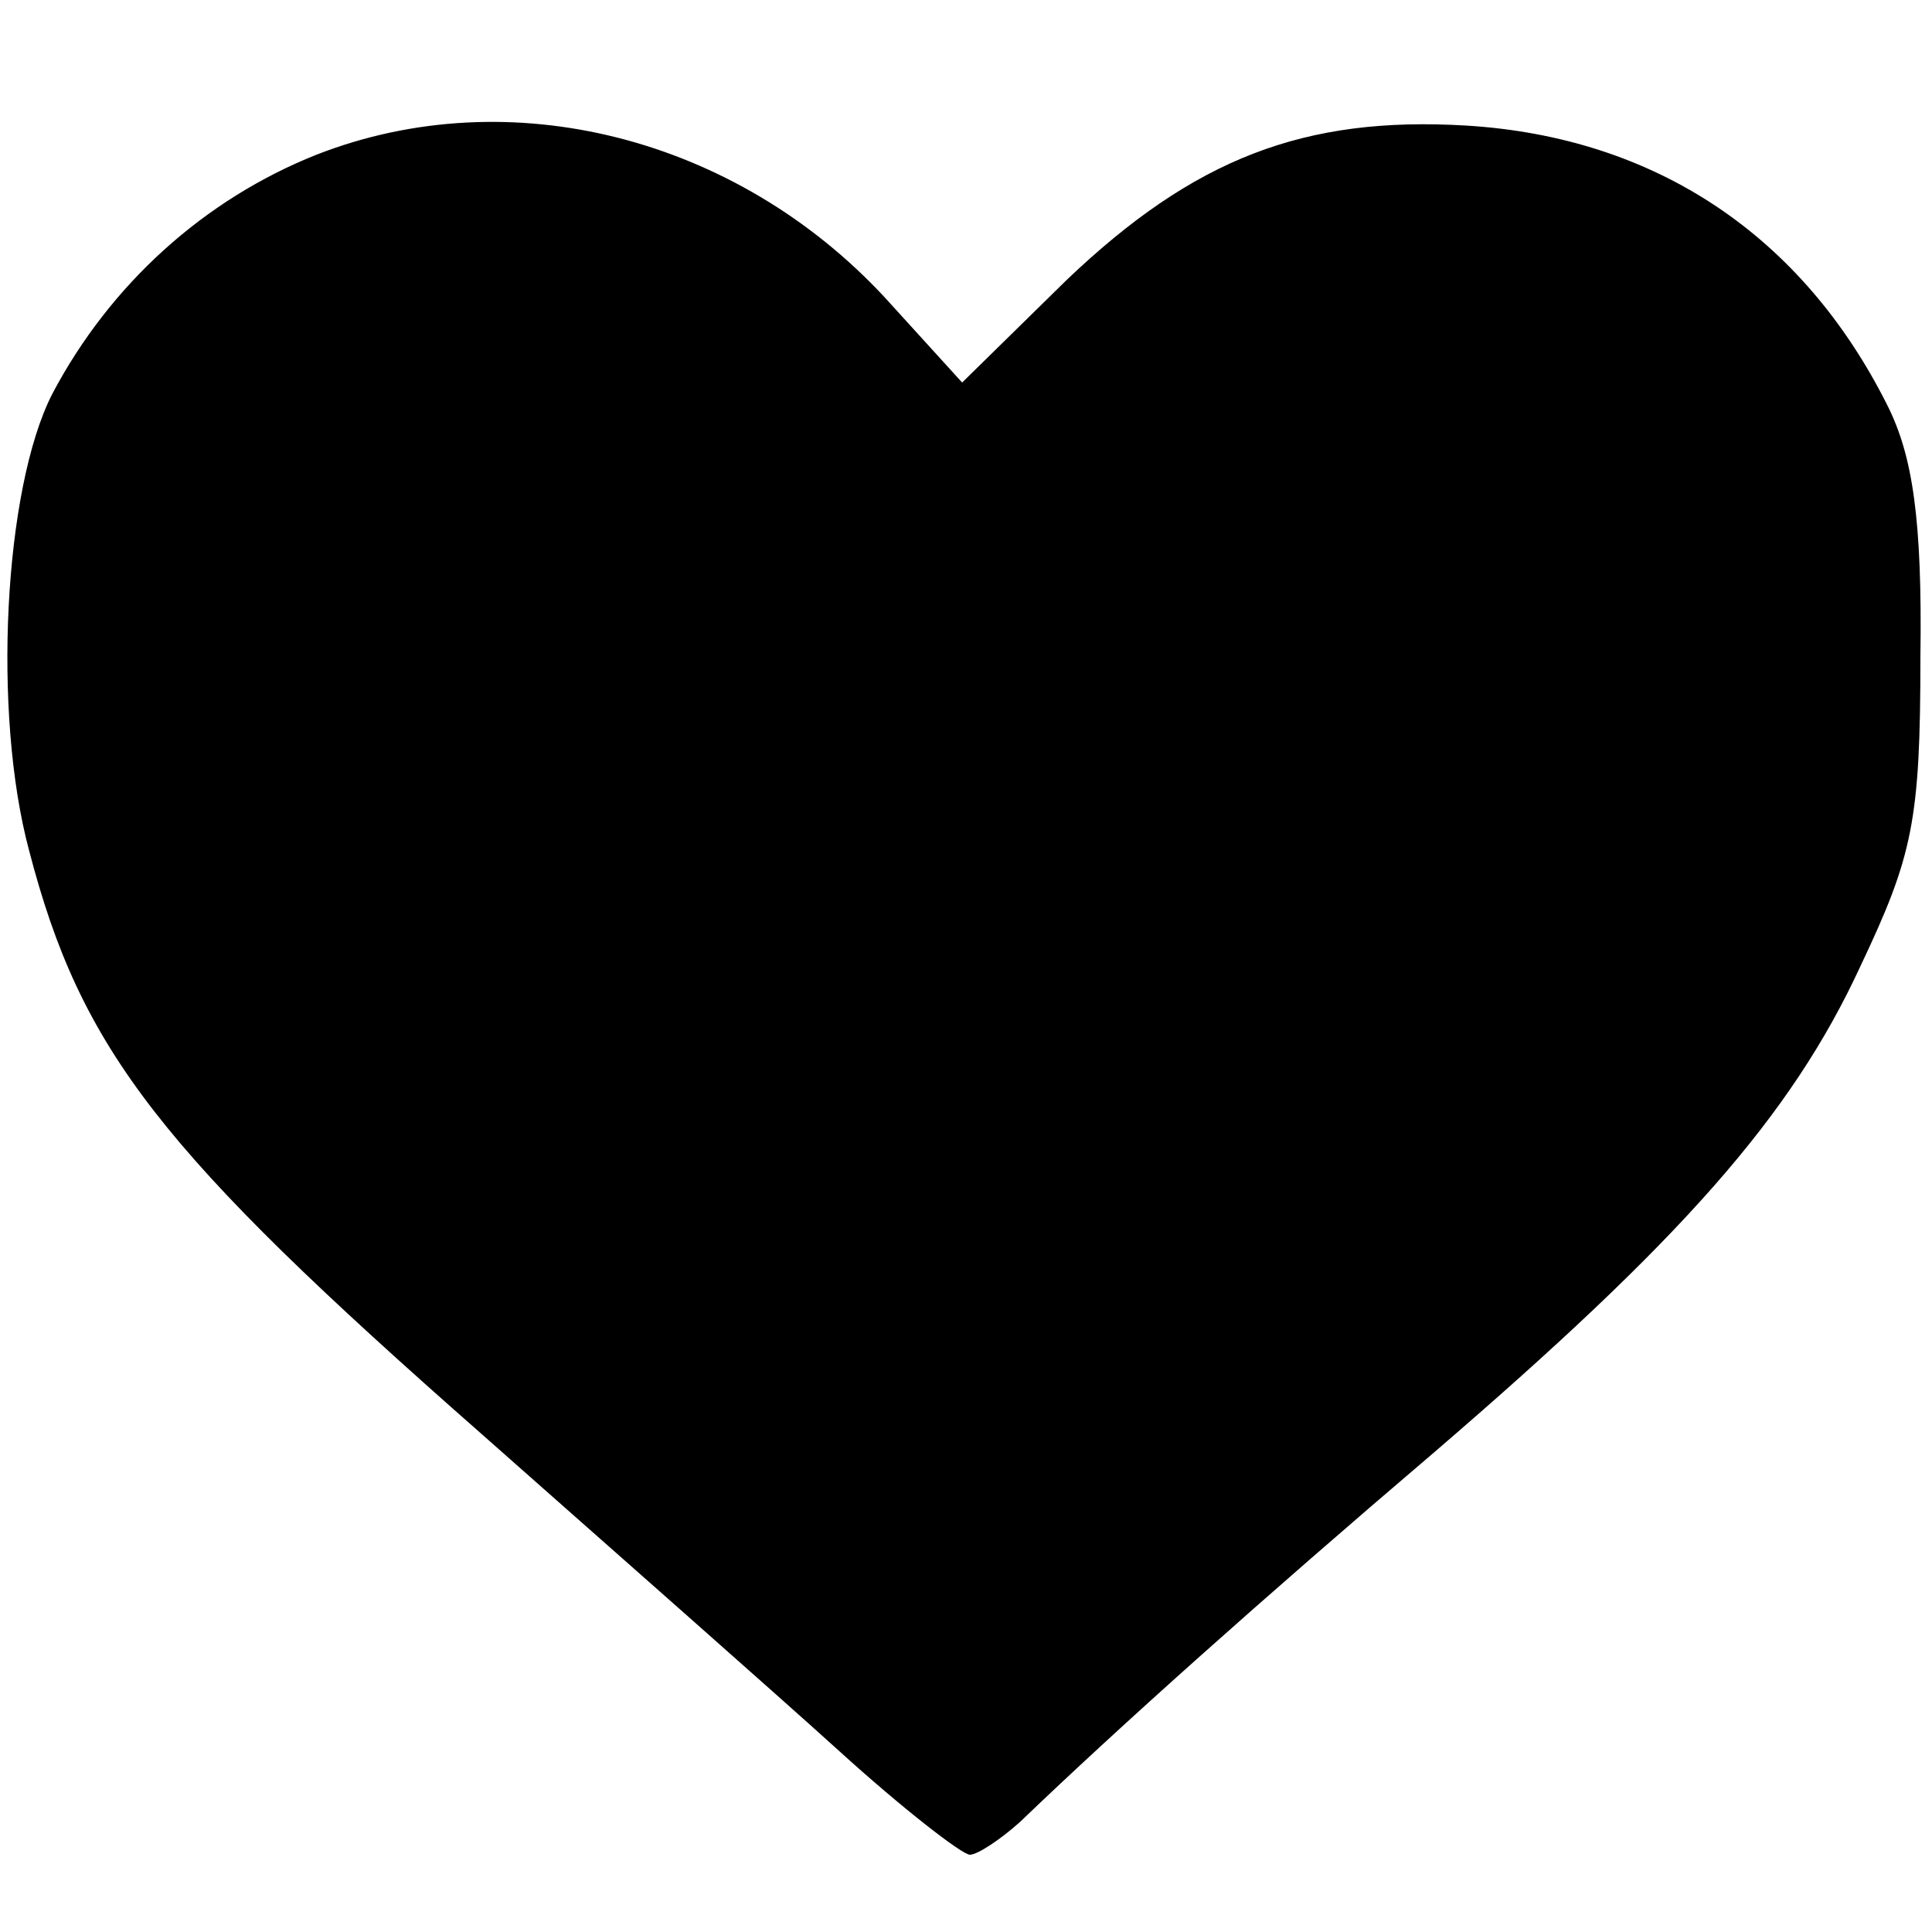 <?xml version="1.0" standalone="no"?>
<!DOCTYPE svg PUBLIC "-//W3C//DTD SVG 20010904//EN"
 "http://www.w3.org/TR/2001/REC-SVG-20010904/DTD/svg10.dtd">
<svg version="1.0" xmlns="http://www.w3.org/2000/svg"
 width="100pt" height="100pt" viewBox="0 0 100 100"
 preserveAspectRatio="xMidYMid meet">
<g transform="translate(0,100) scale(0.1,-0.1)"
fill="#000000" stroke="none">
<path d="M164 920 c-58 -23 -107 -67 -137 -124 -25 -49 -31 -165 -12 -236 27
-104 68 -156 234 -302 69 -61 153 -135 185 -164 33 -30 64 -54 68 -54 4 0 16
8 26 17 51 49 126 116 214 191 128 110 185 174 221 252 27 57 31 75 31 160 1
71 -4 104 -17 130 -44 88 -120 139 -218 145 -84 5 -141 -17 -207 -80 l-54 -53
-40 44 c-77 83 -194 113 -294 74z"/>
</g>
</svg>
